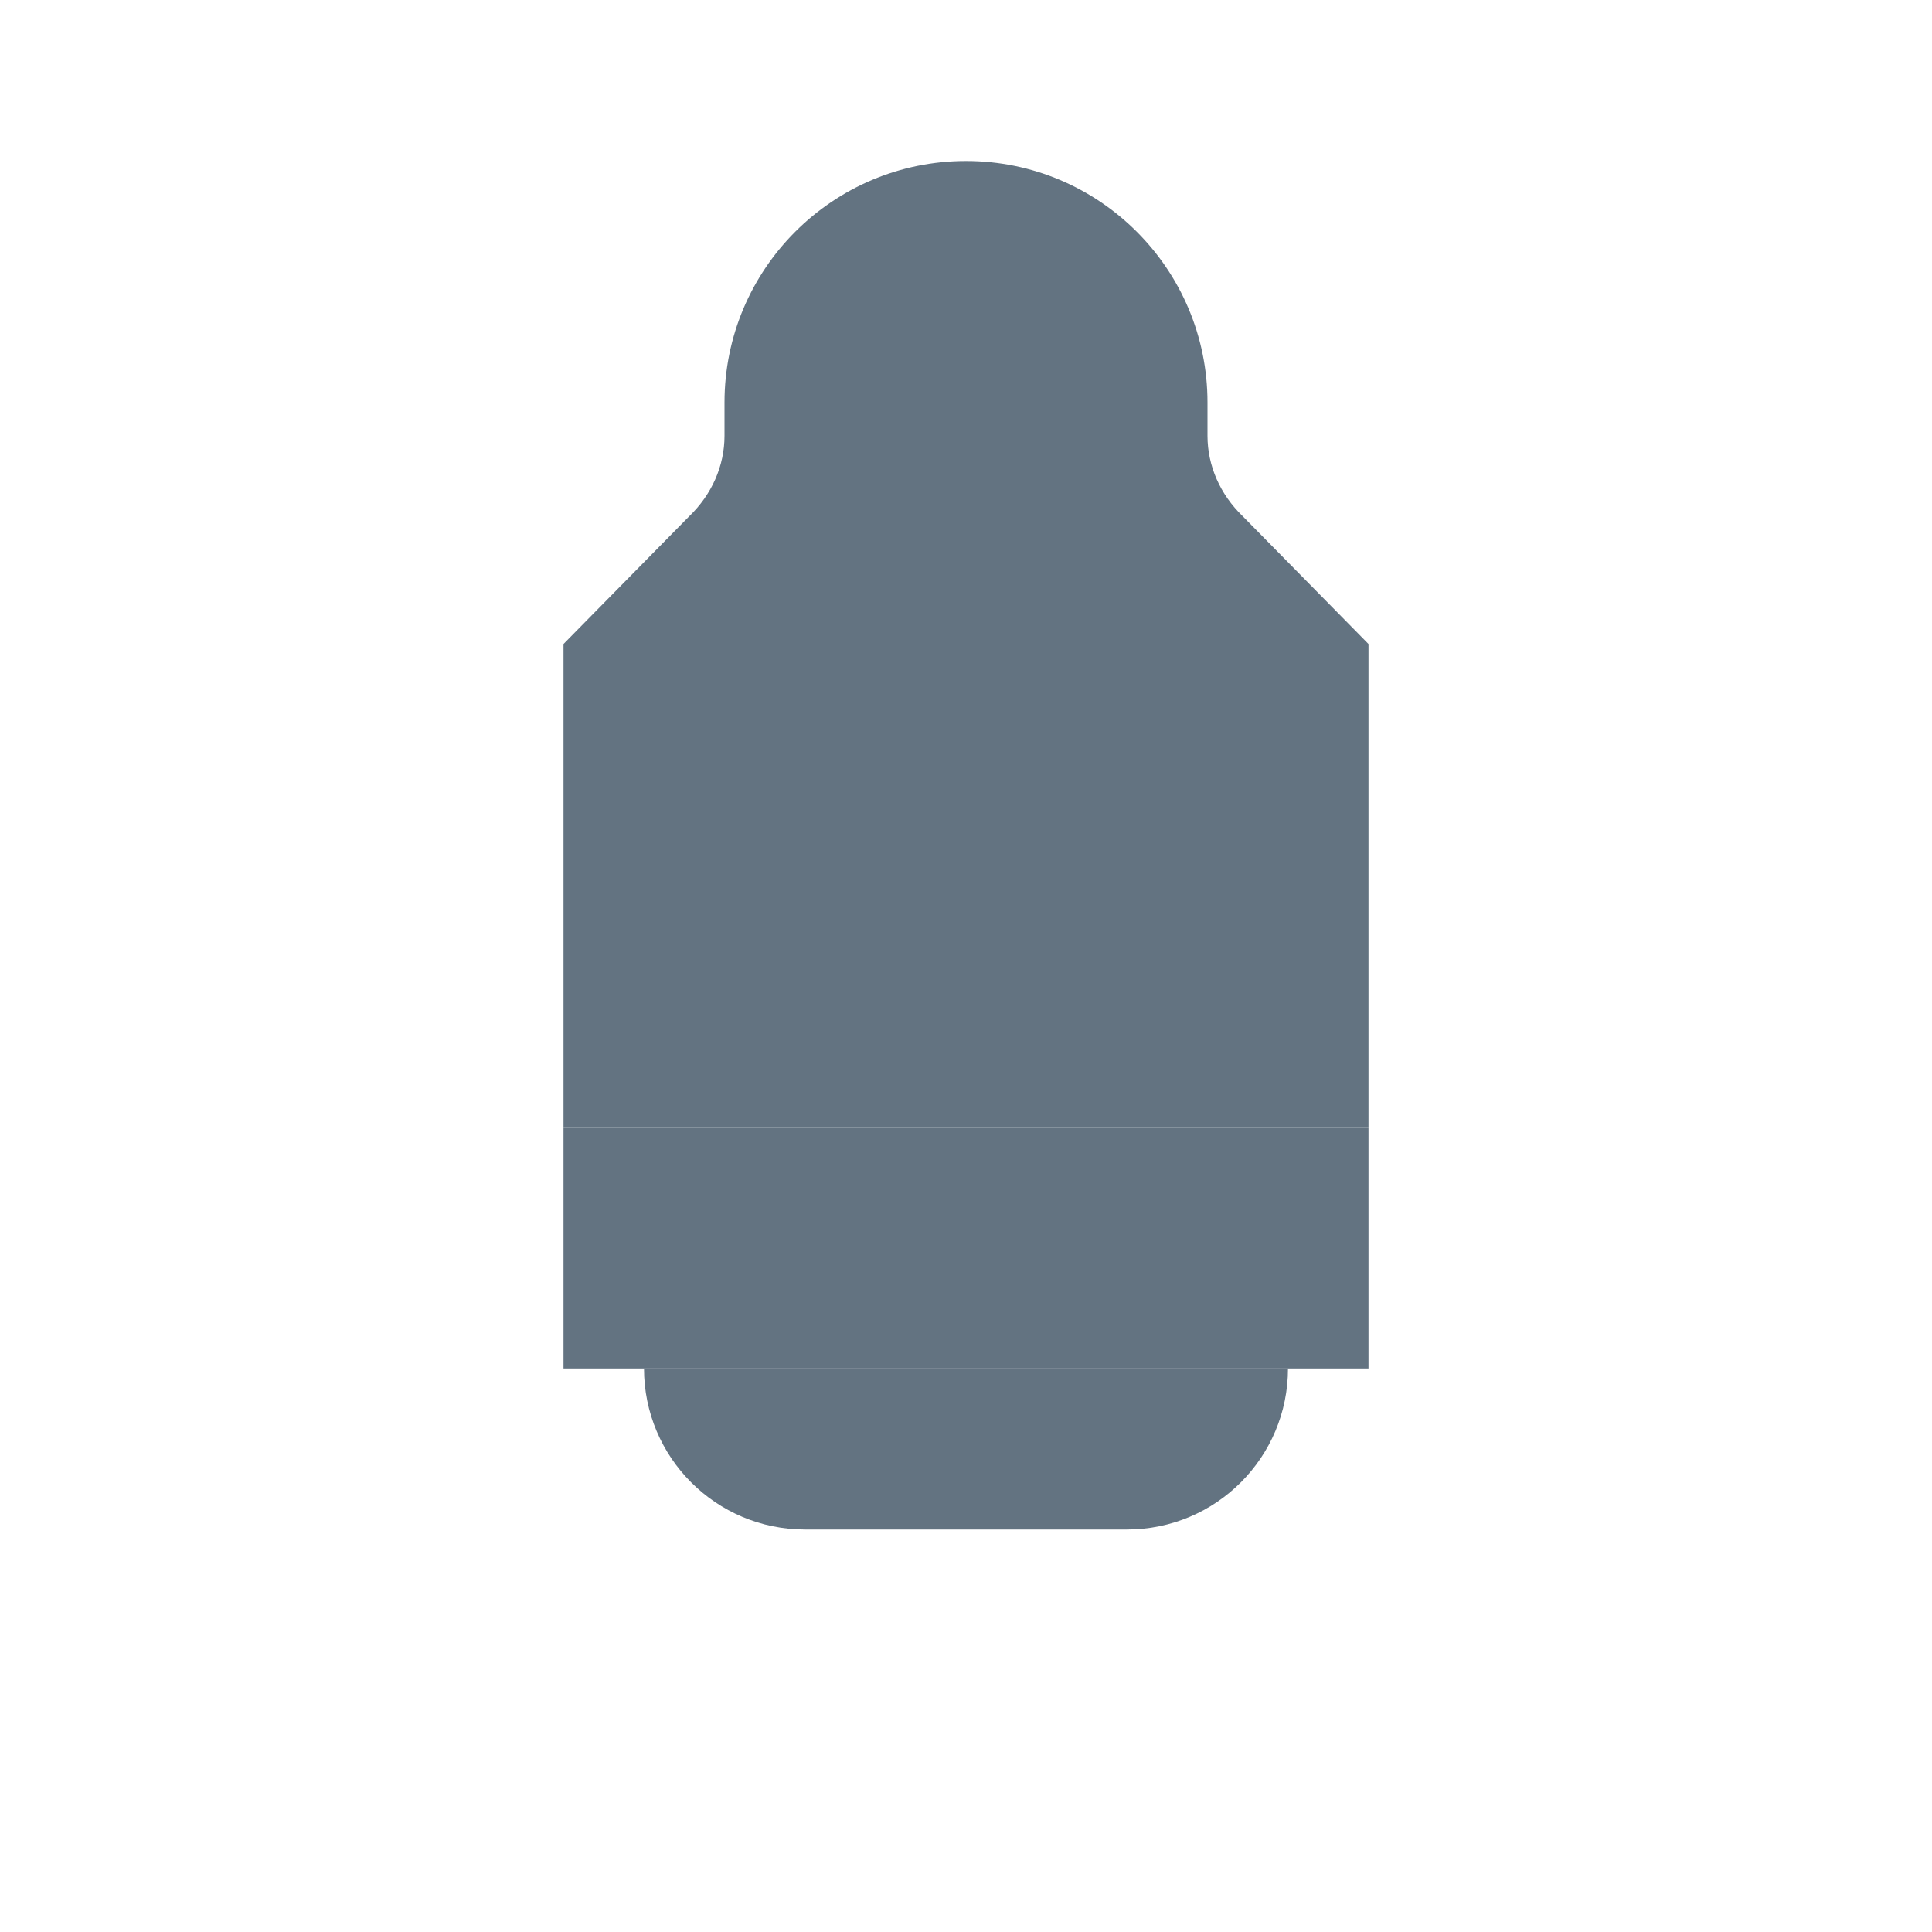 <svg width="24" height="24" viewBox="0 0 24 24" fill="none" xmlns="http://www.w3.org/2000/svg">
    <path d="M12 2C10.343 2 9 3.343 9 5V5.414C9 5.786 8.843 6.143 8.561 6.414L7 8V14H17V8L15.439 6.414C15.157 6.143 15 5.786 15 5.414V5C15 3.343 13.657 2 12 2Z" fill="#637381"/>
    <path d="M7 14H17C17 14 17 14 17 14H7C7 14 7 14 7 14Z" fill="#637381"/>
    <path d="M7 14V17H17V14H7Z" fill="#637381"/>
    <path d="M8 17C8 18.105 8.895 19 10 19H14C15.105 19 16 18.105 16 17H8Z" fill="#637381"/>
</svg>
